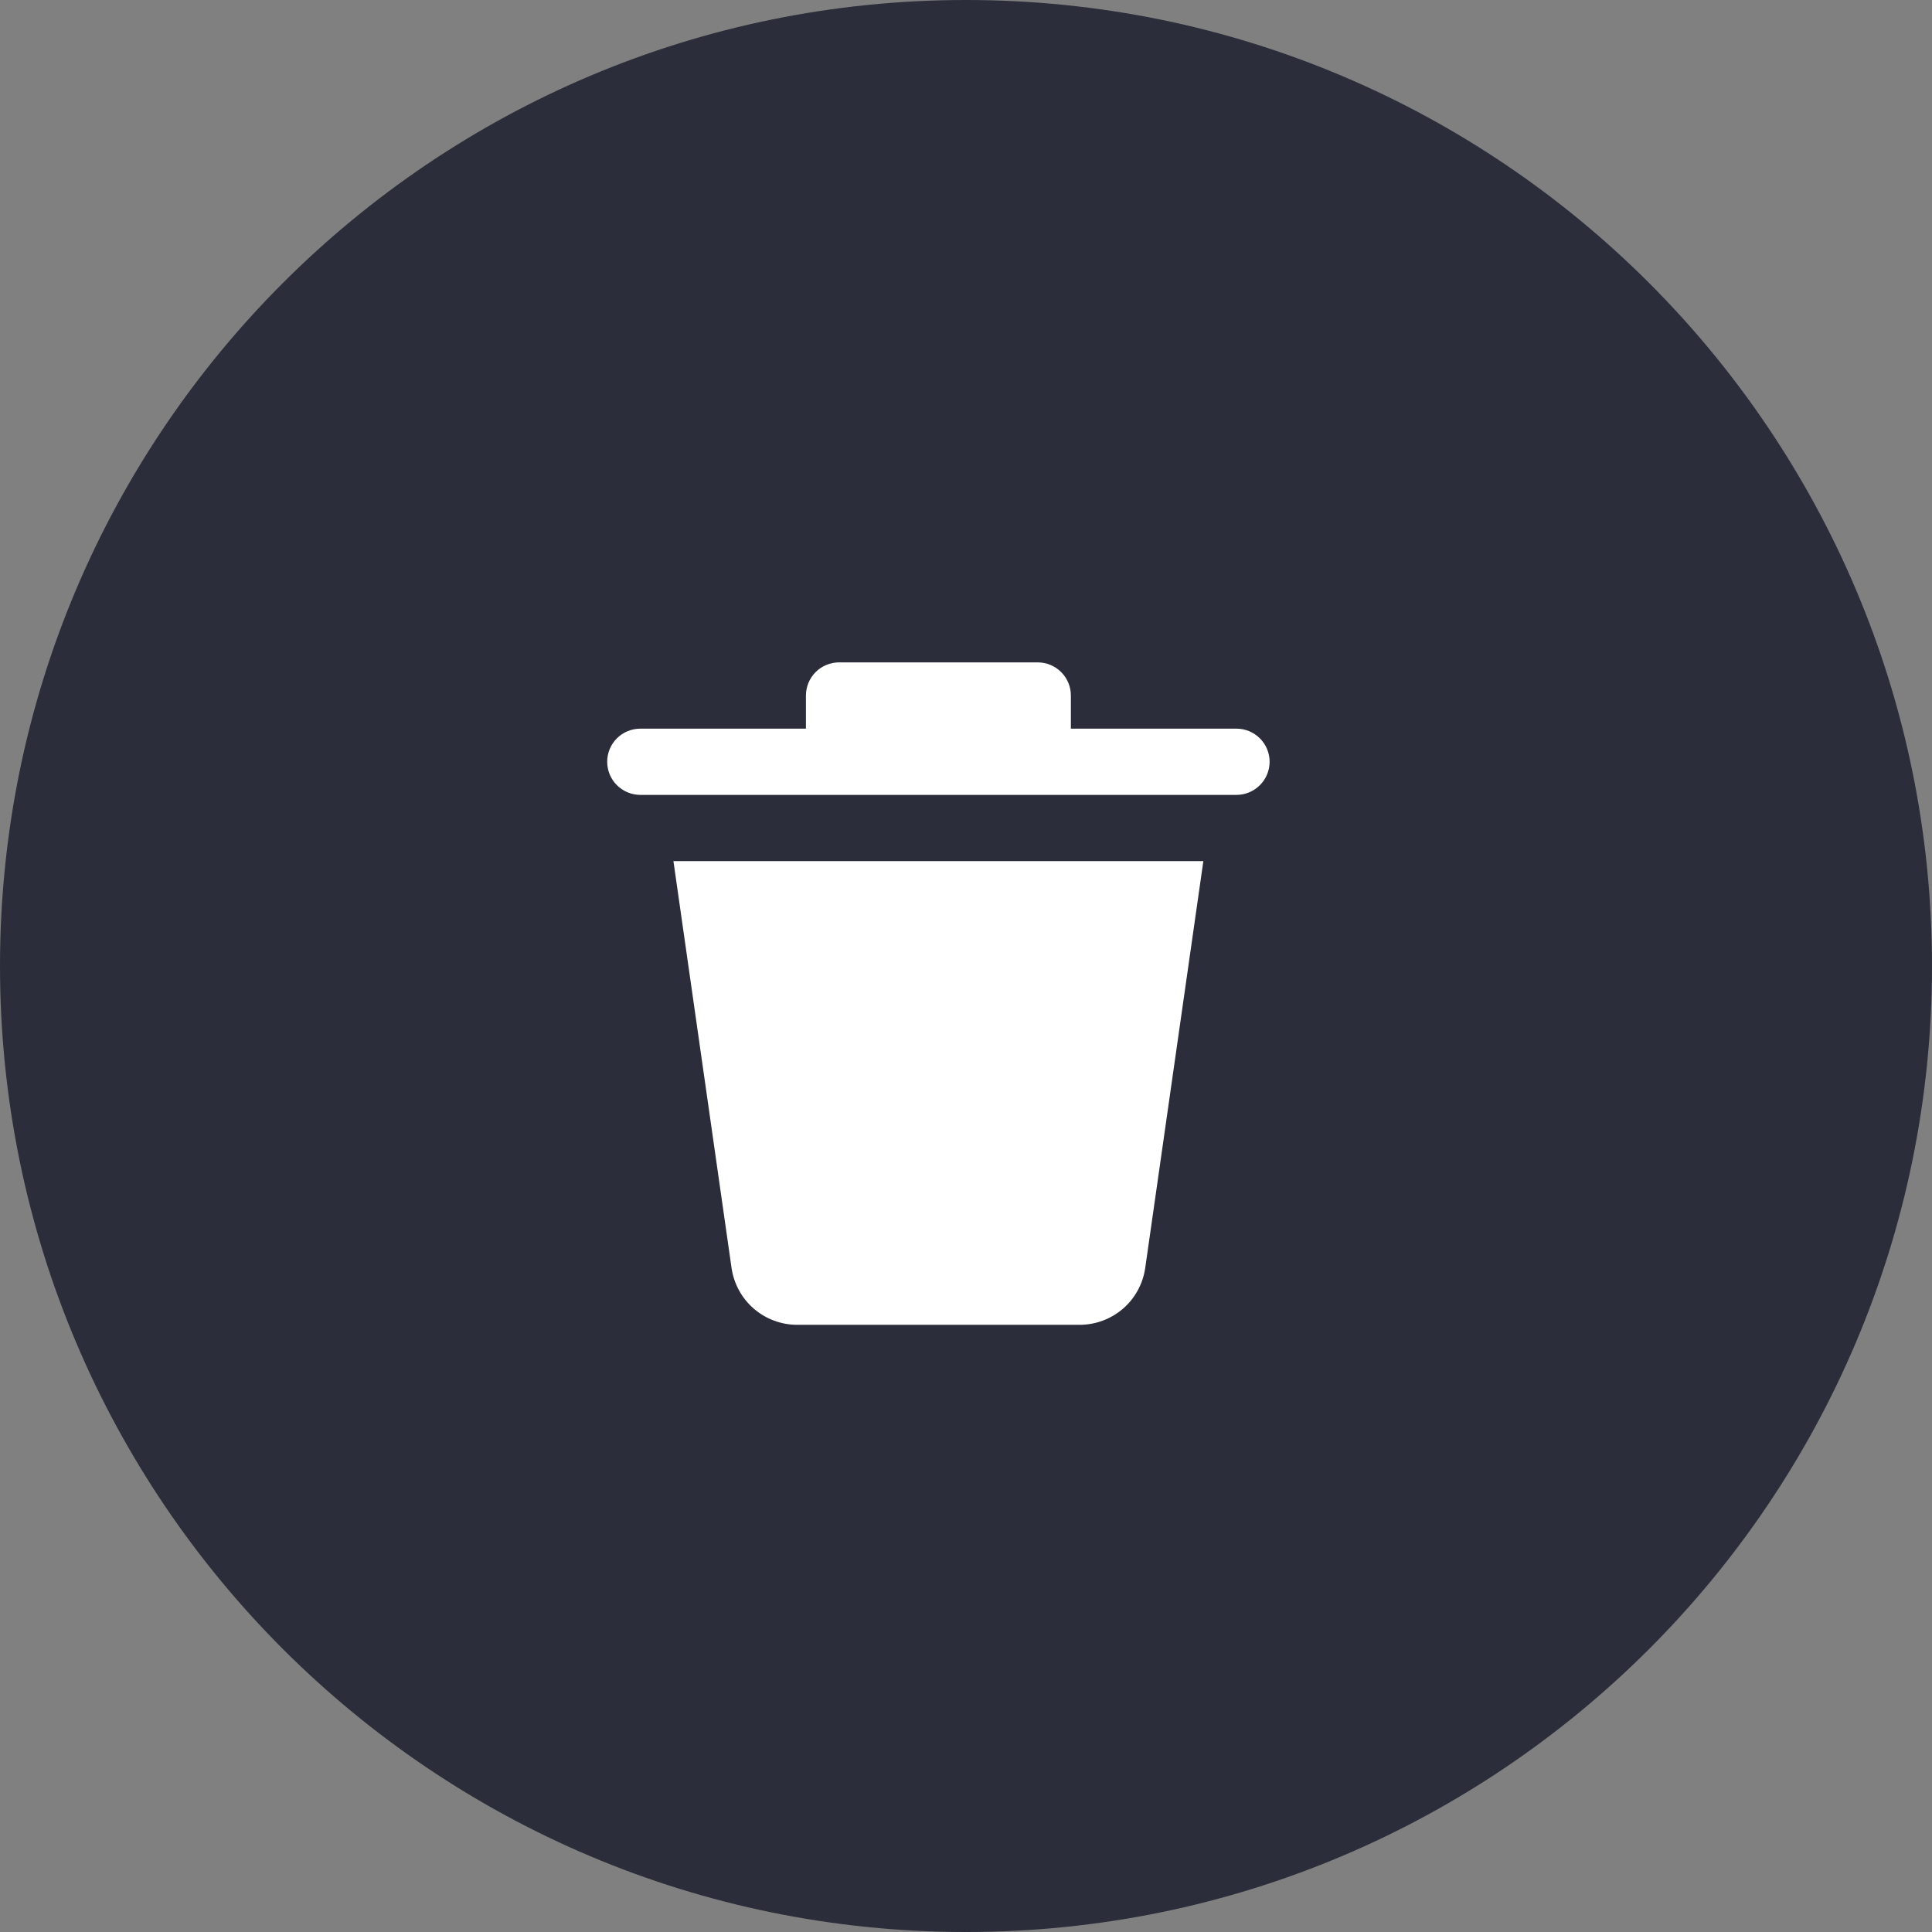 <svg width="60" height="60" viewBox="0 0 60 60" fill="none" xmlns="http://www.w3.org/2000/svg">
<rect x="0" y="0" width="60" height="60" fill="#808080" stroke="none"/>
<path d="M60 30C60 46.569 46.569 60 30 60C13.431 60 0 46.569 0 30C0 13.431 13.431 0 30 0C46.569 0 60 13.431 60 30Z" fill="#2B2E3A"/>
<path d="M22.719 39.377L20.914 26.743H37.371L35.566 39.377C35.496 39.867 35.252 40.316 34.878 40.64C34.504 40.964 34.025 41.143 33.53 41.143H24.756C24.261 41.143 23.782 40.964 23.408 40.64C23.034 40.316 22.79 39.867 22.719 39.377ZM38.4 22.629H33.257V21.6C33.257 21.327 33.149 21.066 32.956 20.873C32.763 20.68 32.501 20.571 32.229 20.571H26.057C25.784 20.571 25.523 20.68 25.33 20.873C25.137 21.066 25.029 21.327 25.029 21.6V22.629H19.886C19.613 22.629 19.351 22.737 19.158 22.93C18.965 23.123 18.857 23.384 18.857 23.657C18.857 23.93 18.965 24.192 19.158 24.384C19.351 24.577 19.613 24.686 19.886 24.686H38.4C38.673 24.686 38.934 24.577 39.127 24.384C39.32 24.192 39.429 23.93 39.429 23.657C39.429 23.384 39.32 23.123 39.127 22.93C38.934 22.737 38.673 22.629 38.4 22.629Z" fill="white"/>
</svg>
